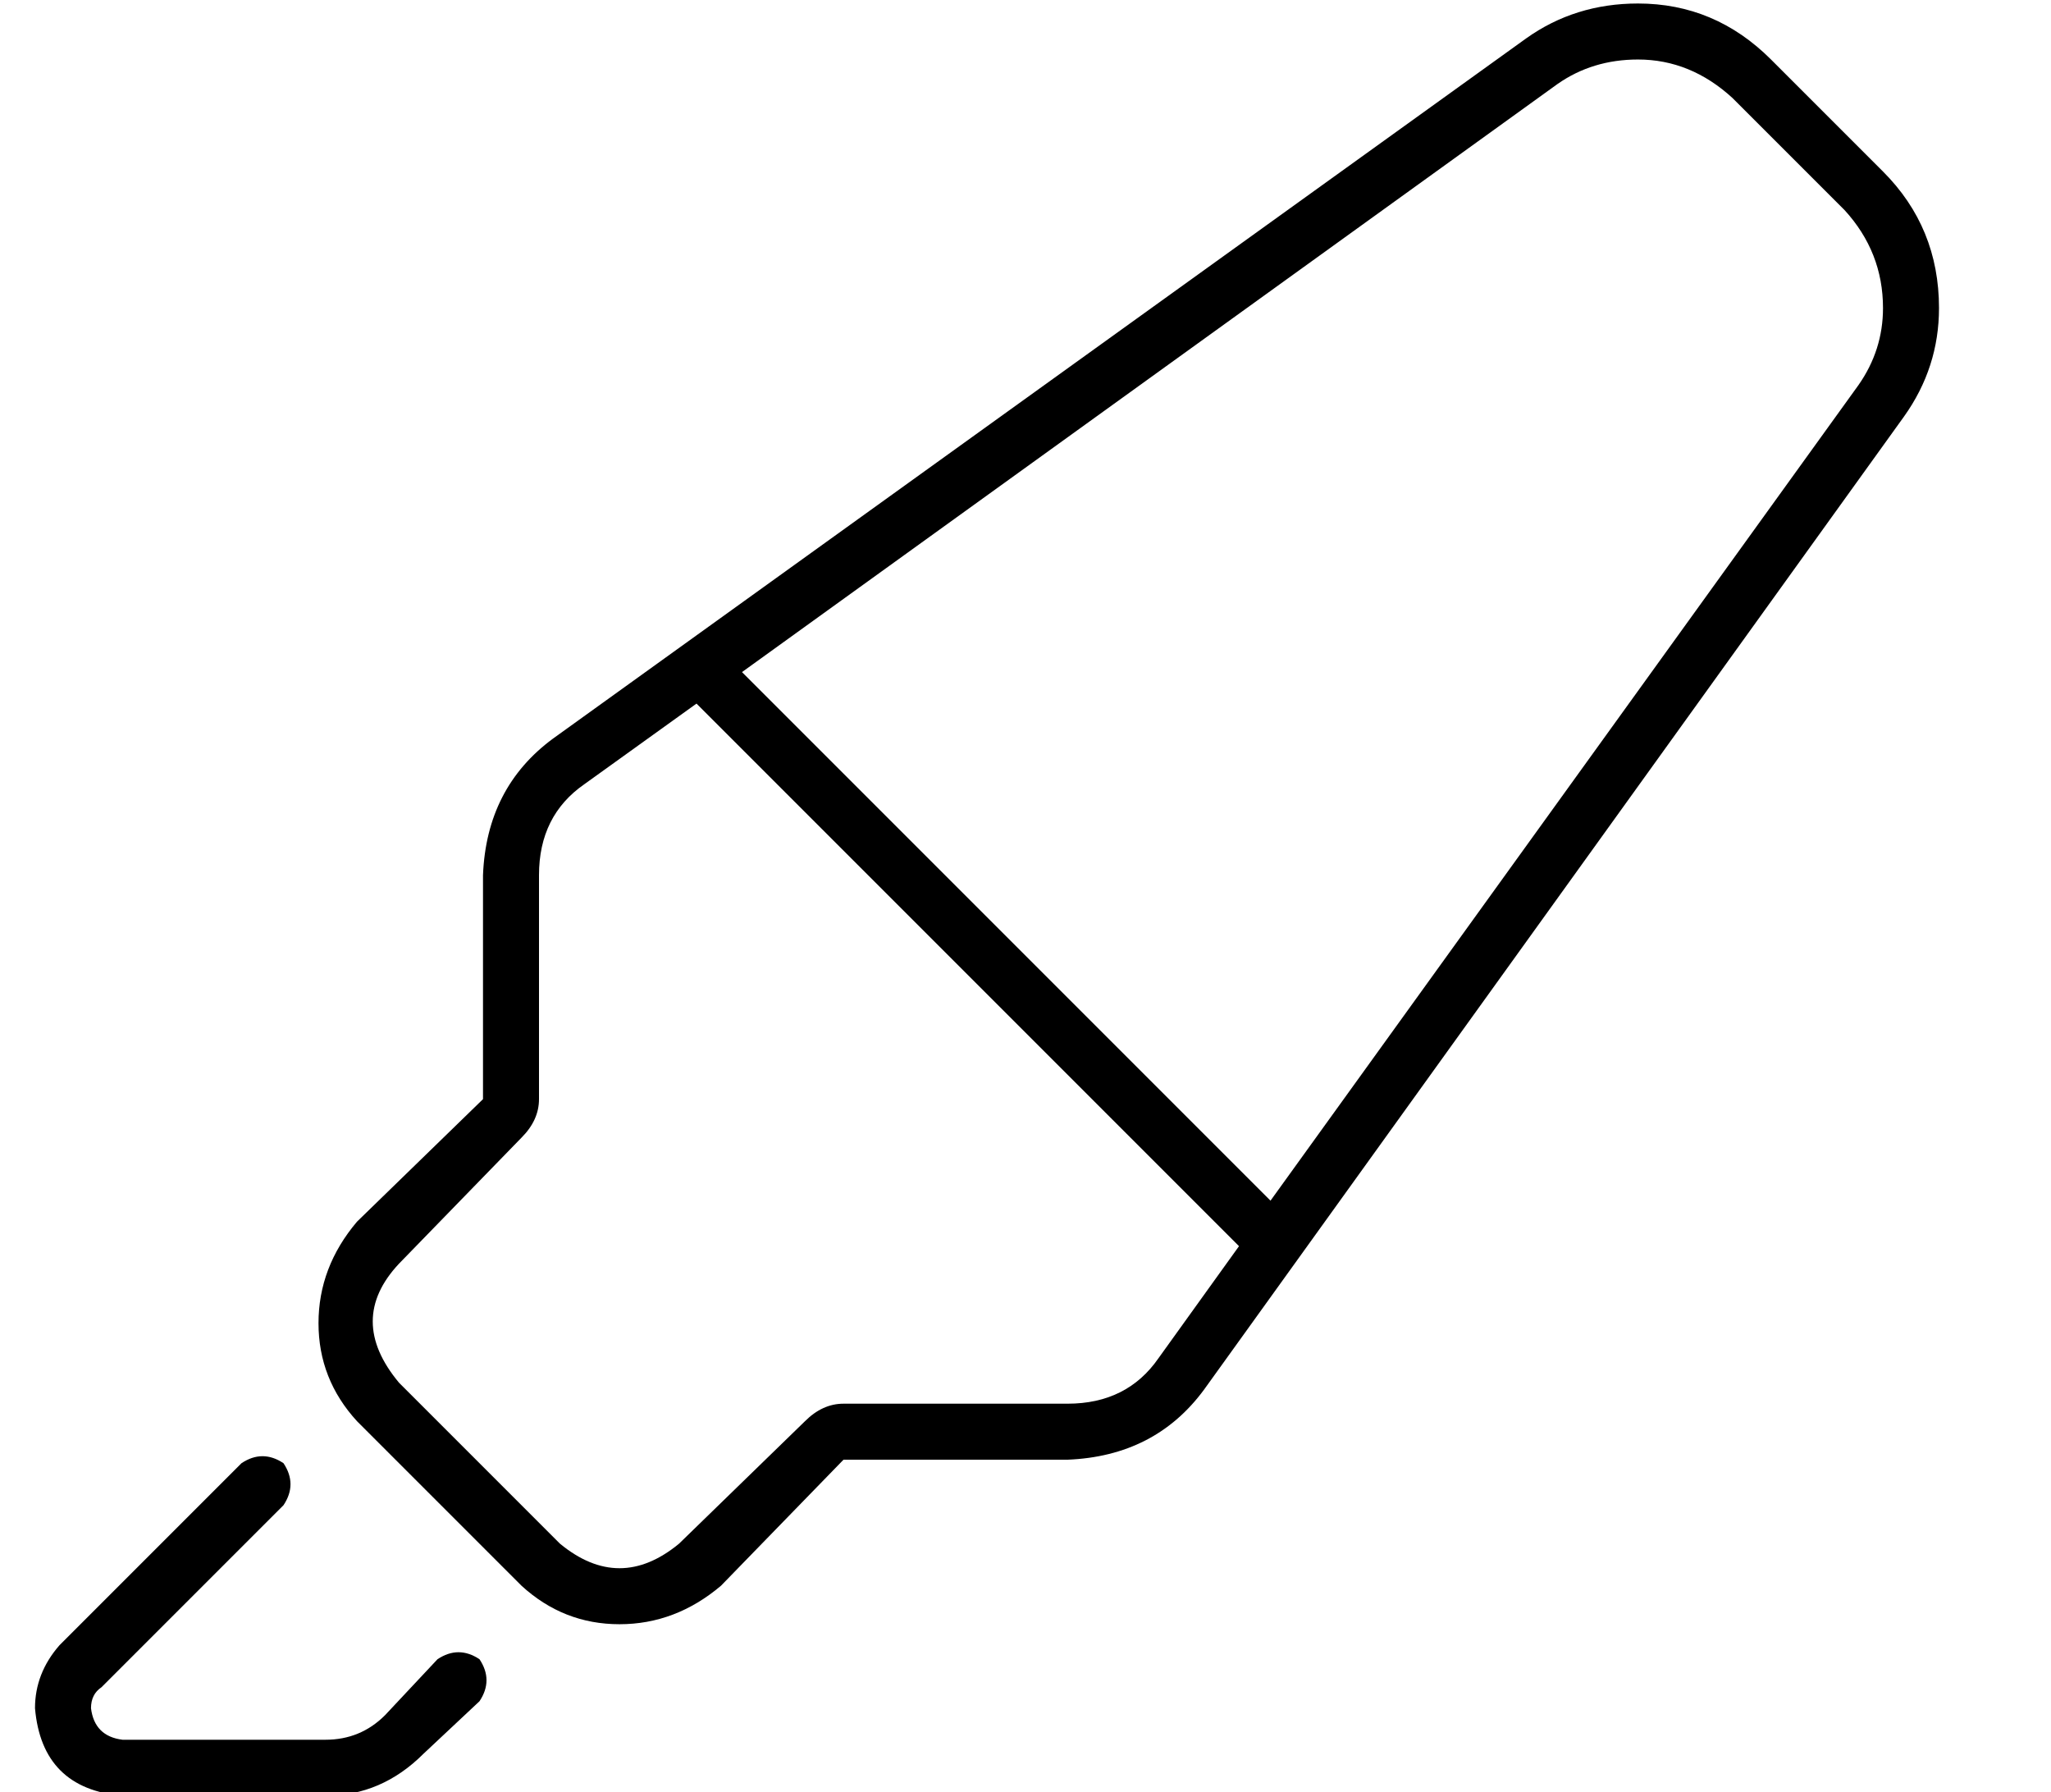 <?xml version="1.0" standalone="no"?>
<!DOCTYPE svg PUBLIC "-//W3C//DTD SVG 1.1//EN" "http://www.w3.org/Graphics/SVG/1.1/DTD/svg11.dtd" >
<svg xmlns="http://www.w3.org/2000/svg" xmlns:xlink="http://www.w3.org/1999/xlink" version="1.1" viewBox="-10 -40 586 512">
   <path fill="currentColor"
d="M144 274v-64v64v-64q0 -17 13 -26l32 -23v0l155 155v0l-23 32v0q-9 13 -26 13h-64v0q-6 0 -11 5l-36 35v0q-17 14 -34 0l-46 -46v0q-15 -18 0 -34l35 -36v0q5 -5 5 -11v0zM521 70l-168 233l168 -233l-168 233l-151 -151v0l233 -168v0q10 -7 23 -7q15 0 27 11l32 32v0
q11 12 11 28q0 12 -7 22v0zM231 377h64h-64h64q25 -1 39 -20l200 -278v0q10 -14 10 -31q0 -23 -16 -39l-32 -32v0q-16 -16 -38 -16q-18 0 -32 10l-278 200v0q-19 14 -20 39v64v0l-36 35v0q-11 13 -11 29t11 28l47 47v0q12 11 28 11t29 -11l35 -36v0zM59 378l-52 52l52 -52
l-52 52q-7 8 -7 18q2 23 25 25h58v0q16 0 28 -12l16 -15v0q4 -6 0 -12q-6 -4 -12 0l-15 16v0q-7 7 -17 7h-58v0q-8 -1 -9 -9q0 -4 3 -6l52 -52v0q4 -6 0 -12q-6 -4 -12 0v0z" />
</svg>
